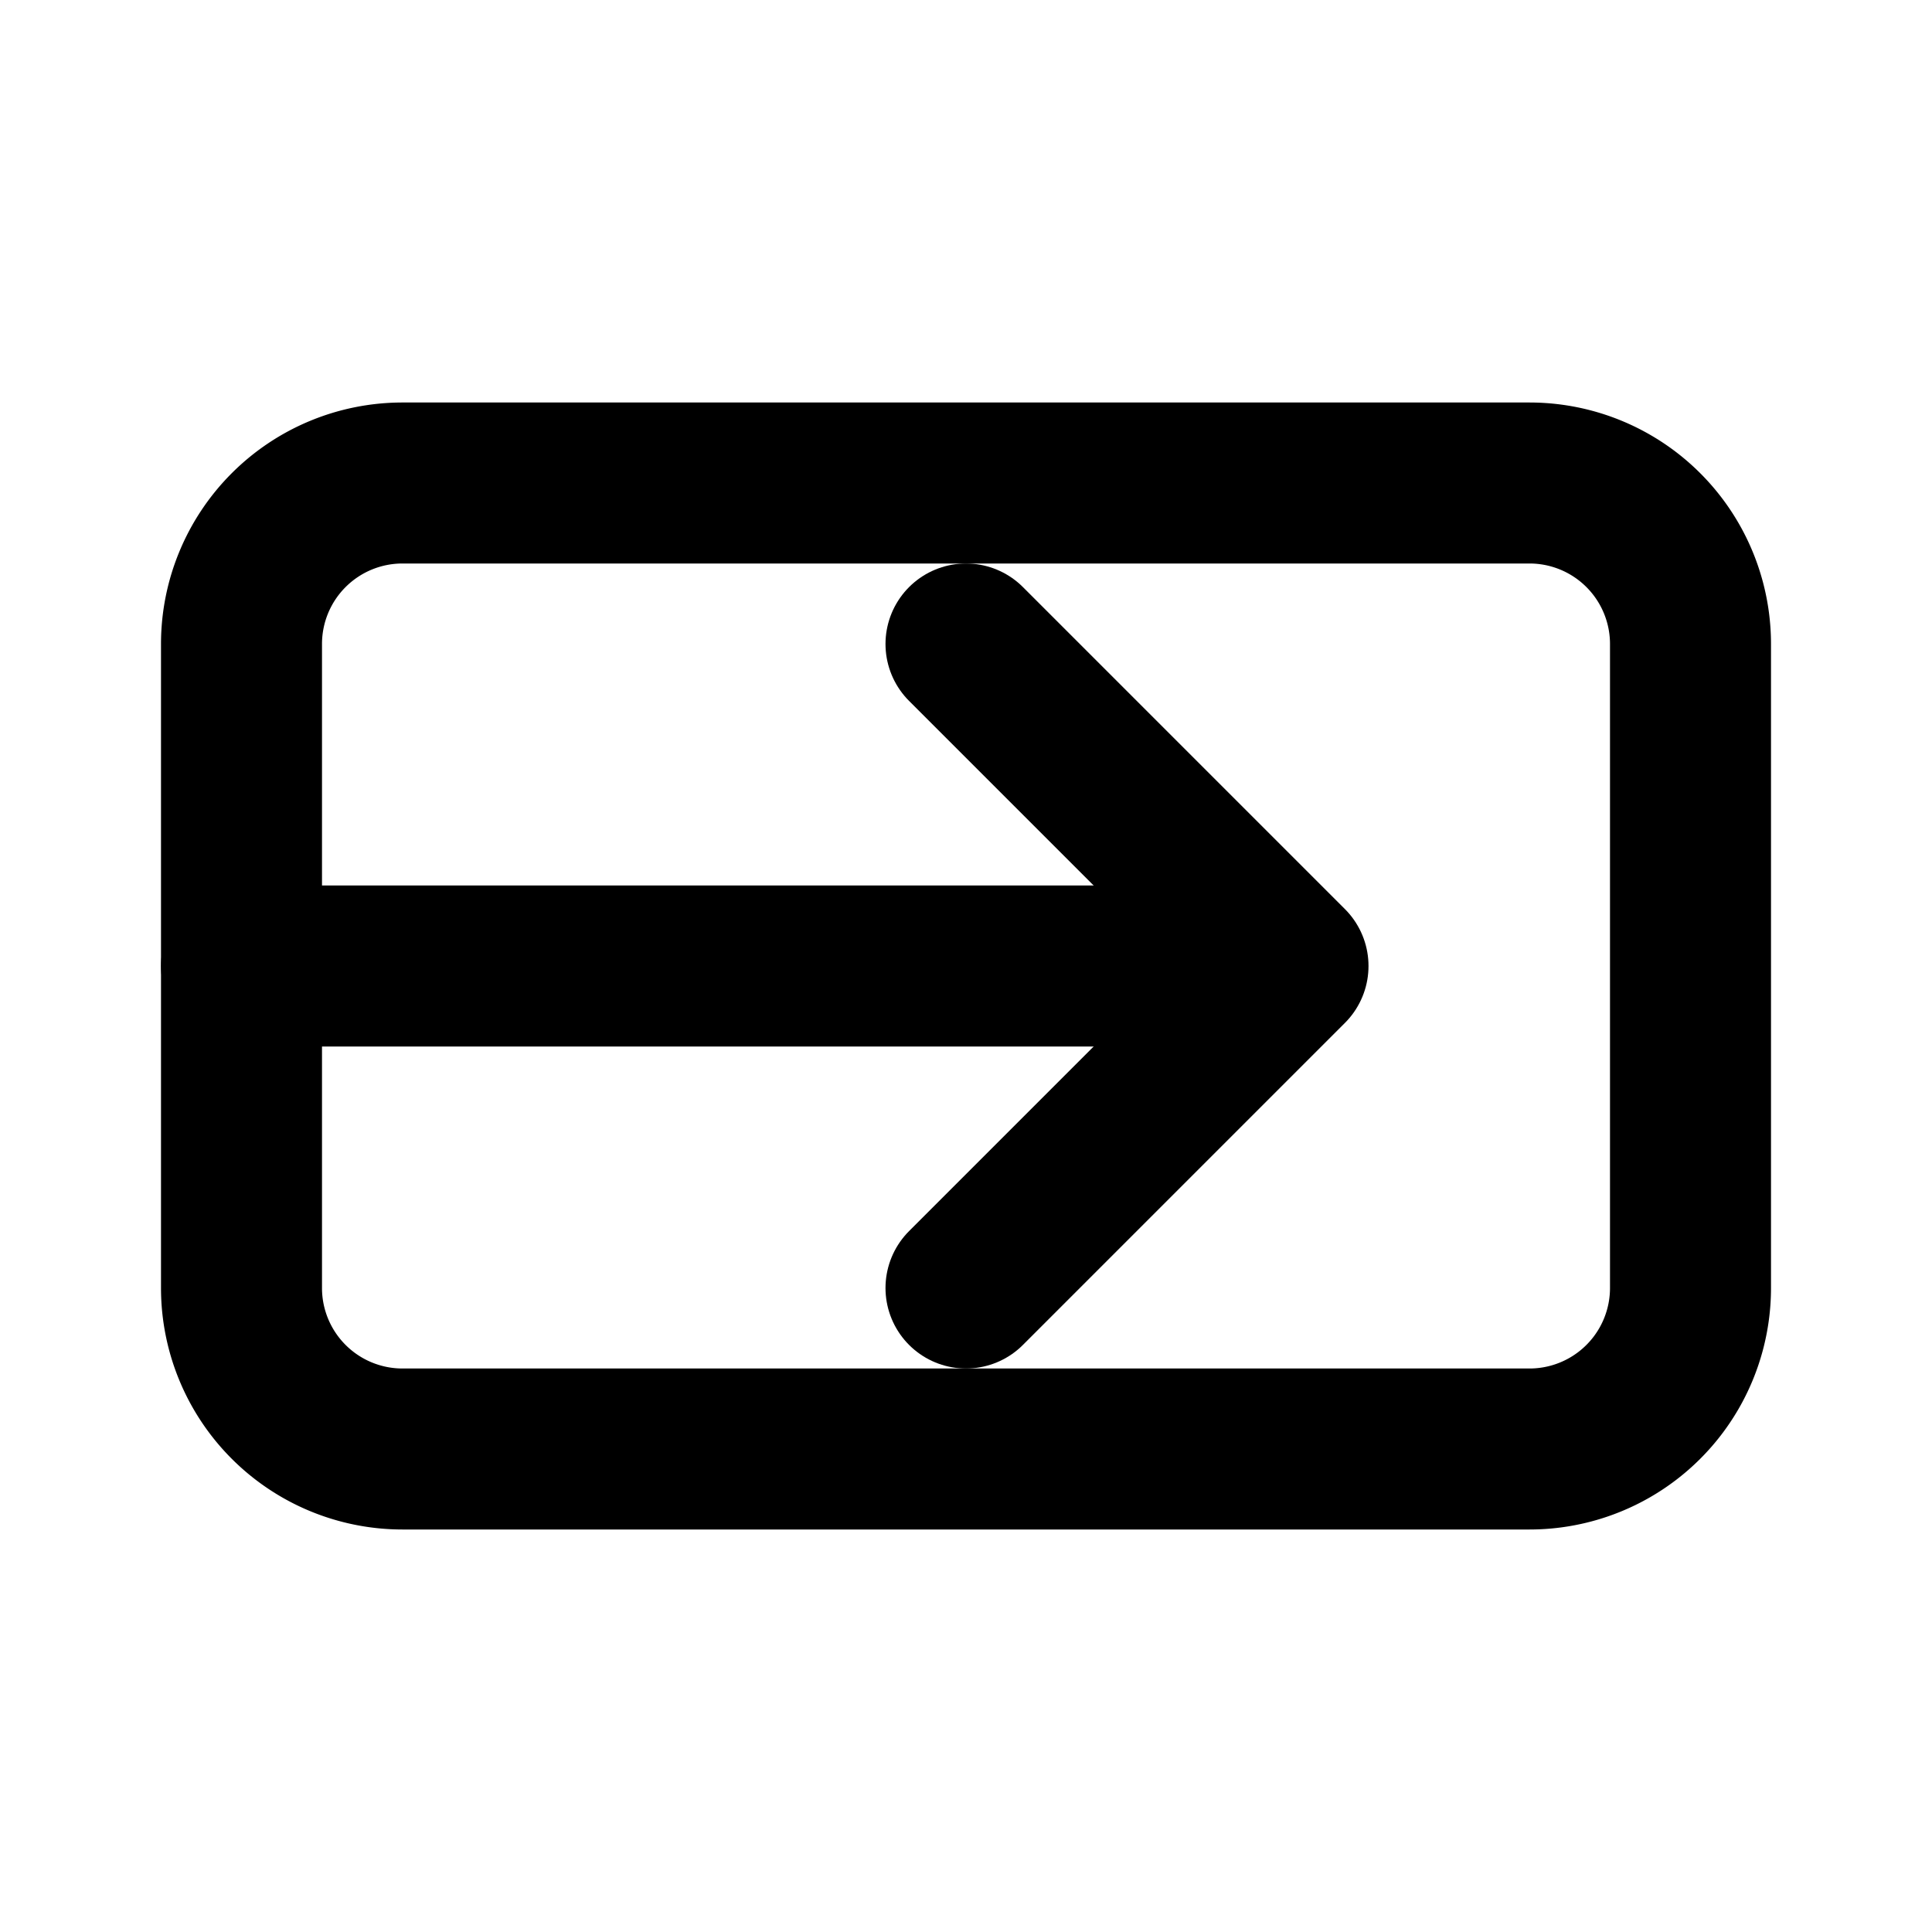 <svg xmlns="http://www.w3.org/2000/svg" width="24" height="24" viewBox="0 0 24 24" fill="none"
    stroke="currentColor" stroke-width="2" stroke-linecap="round" stroke-linejoin="round">
    <path d="M3 12h12" />
    <path d="M12 8l4 4-4 4" />
    <path d="M21 12v4a2 2 0 0 1-2 2H5a2 2 0 0 1-2-2V8a2 2 0 0 1 2-2h14a2 2 0 0 1 2 2v4z" />
</svg>